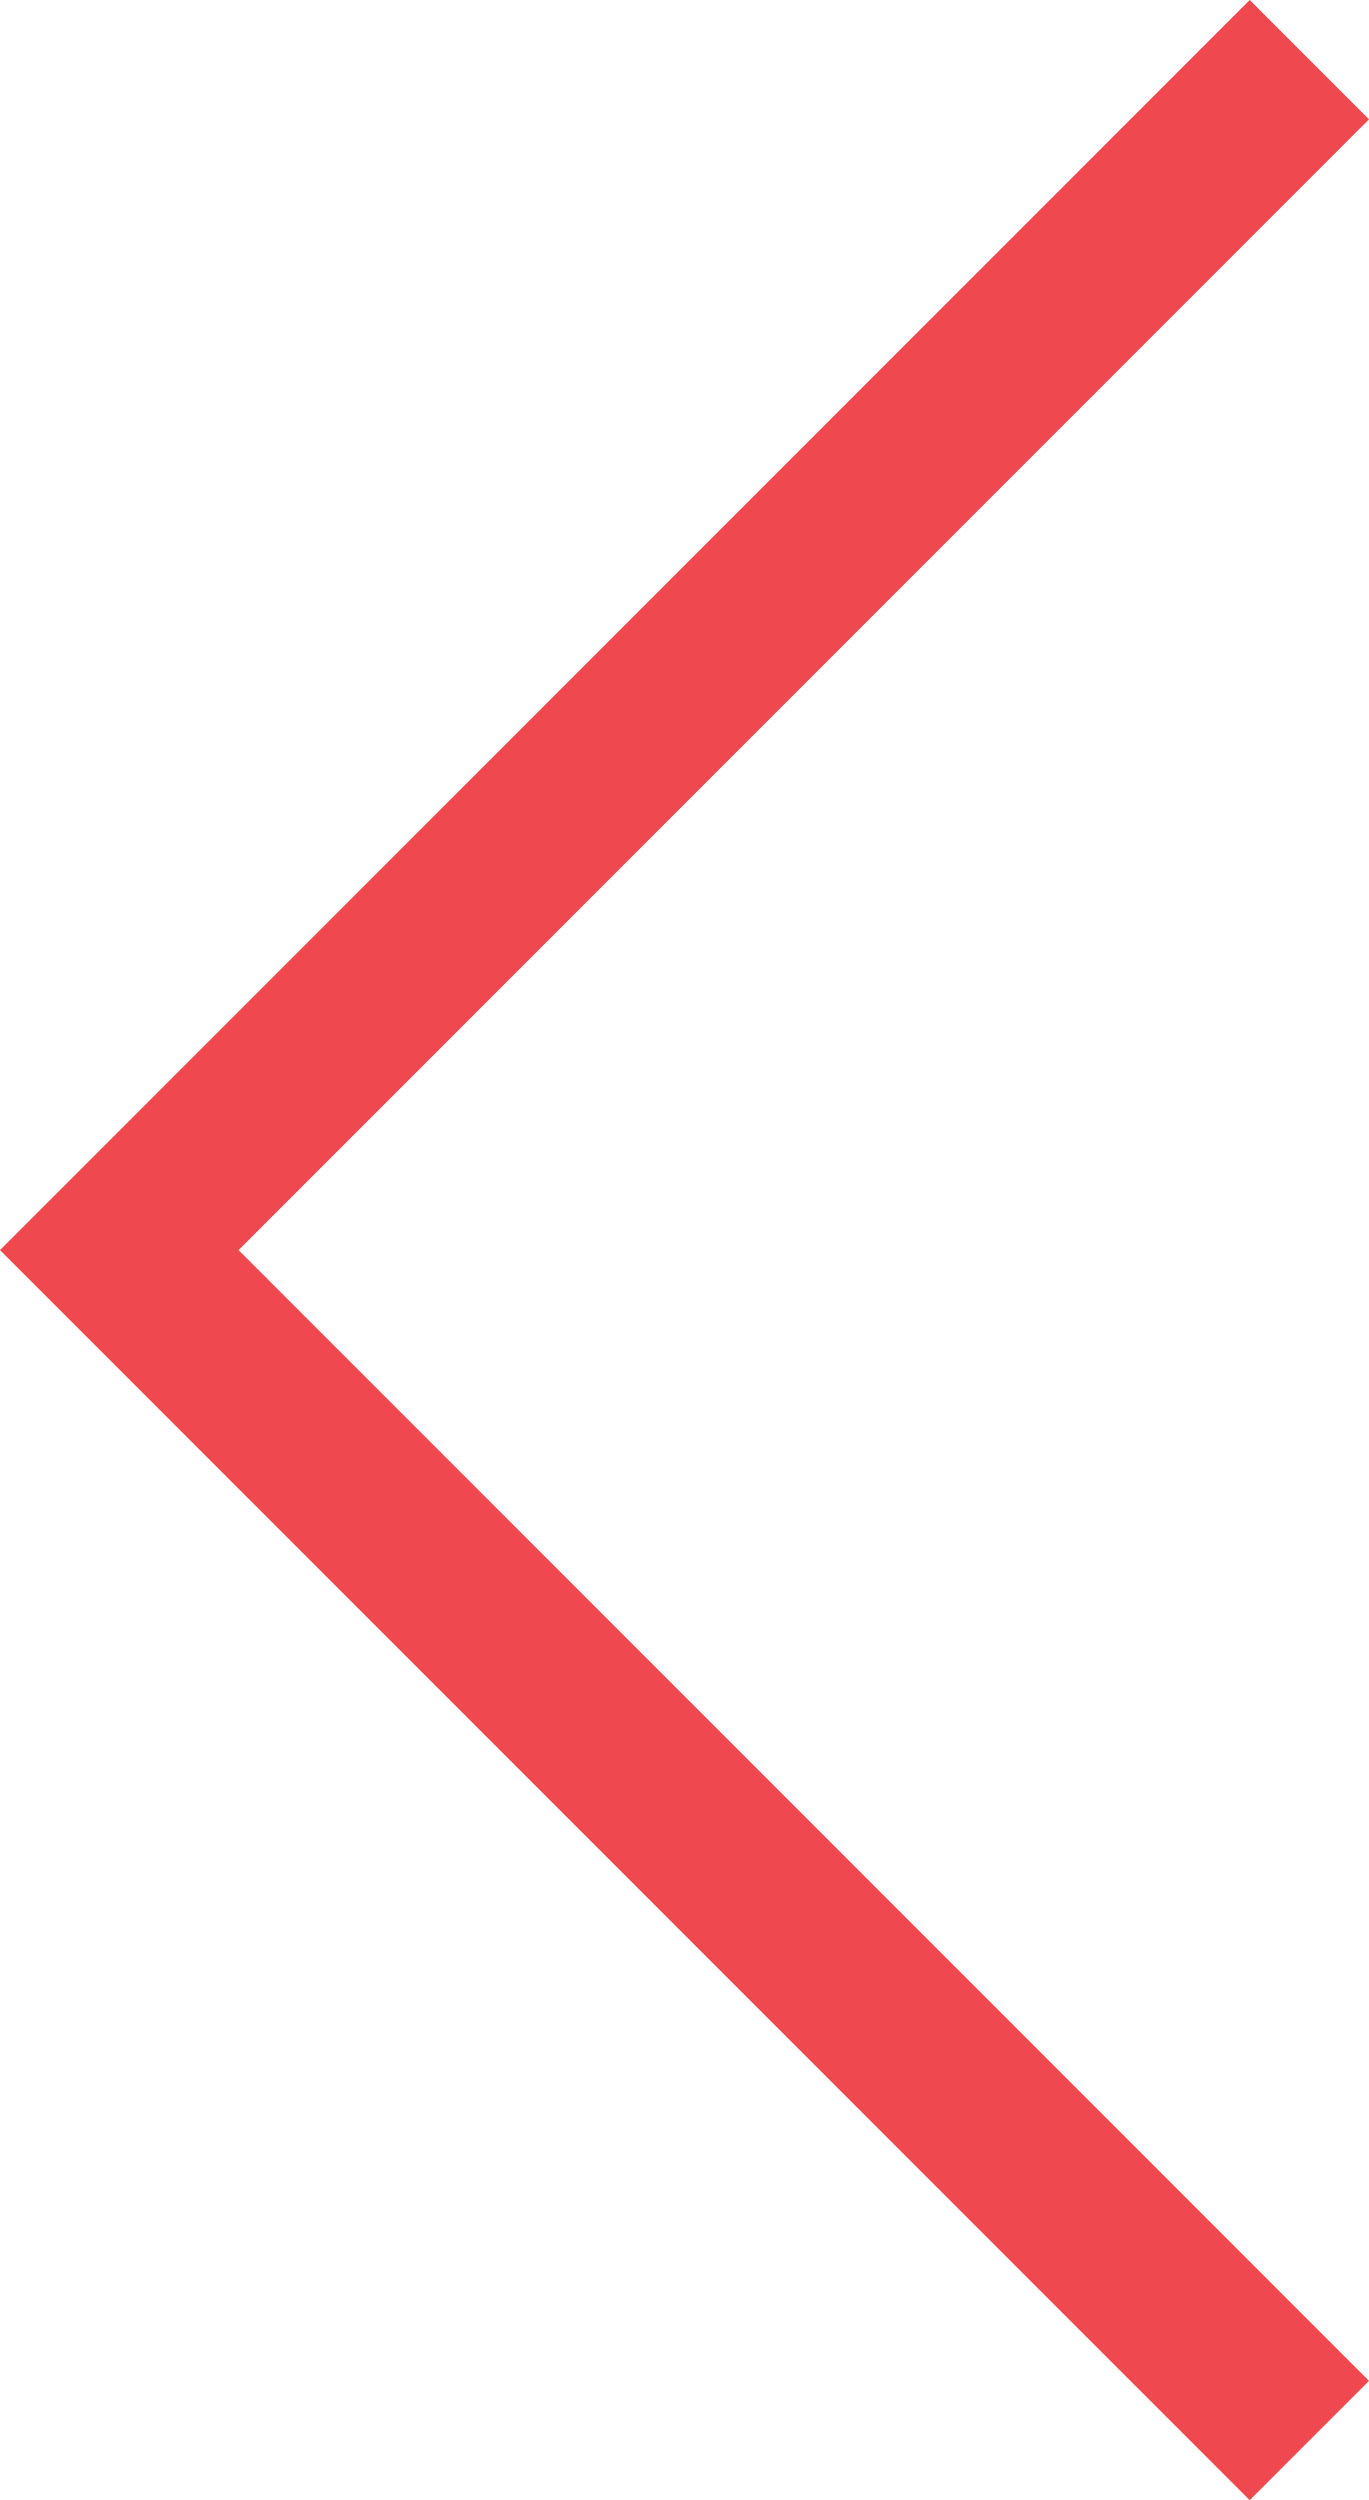 <svg id="Livello_1" data-name="Livello 1" xmlns="http://www.w3.org/2000/svg" width="24.1" height="44" viewBox="0 0 24.1 44"><defs><style>.cls-1{fill:#ef494f;}</style></defs><title>arrow-left</title><path class="cls-1" d="M0,22L22,0l2.1,2.1L4.2,22,24.1,41.9,22,44,0,22H0Z"/></svg>